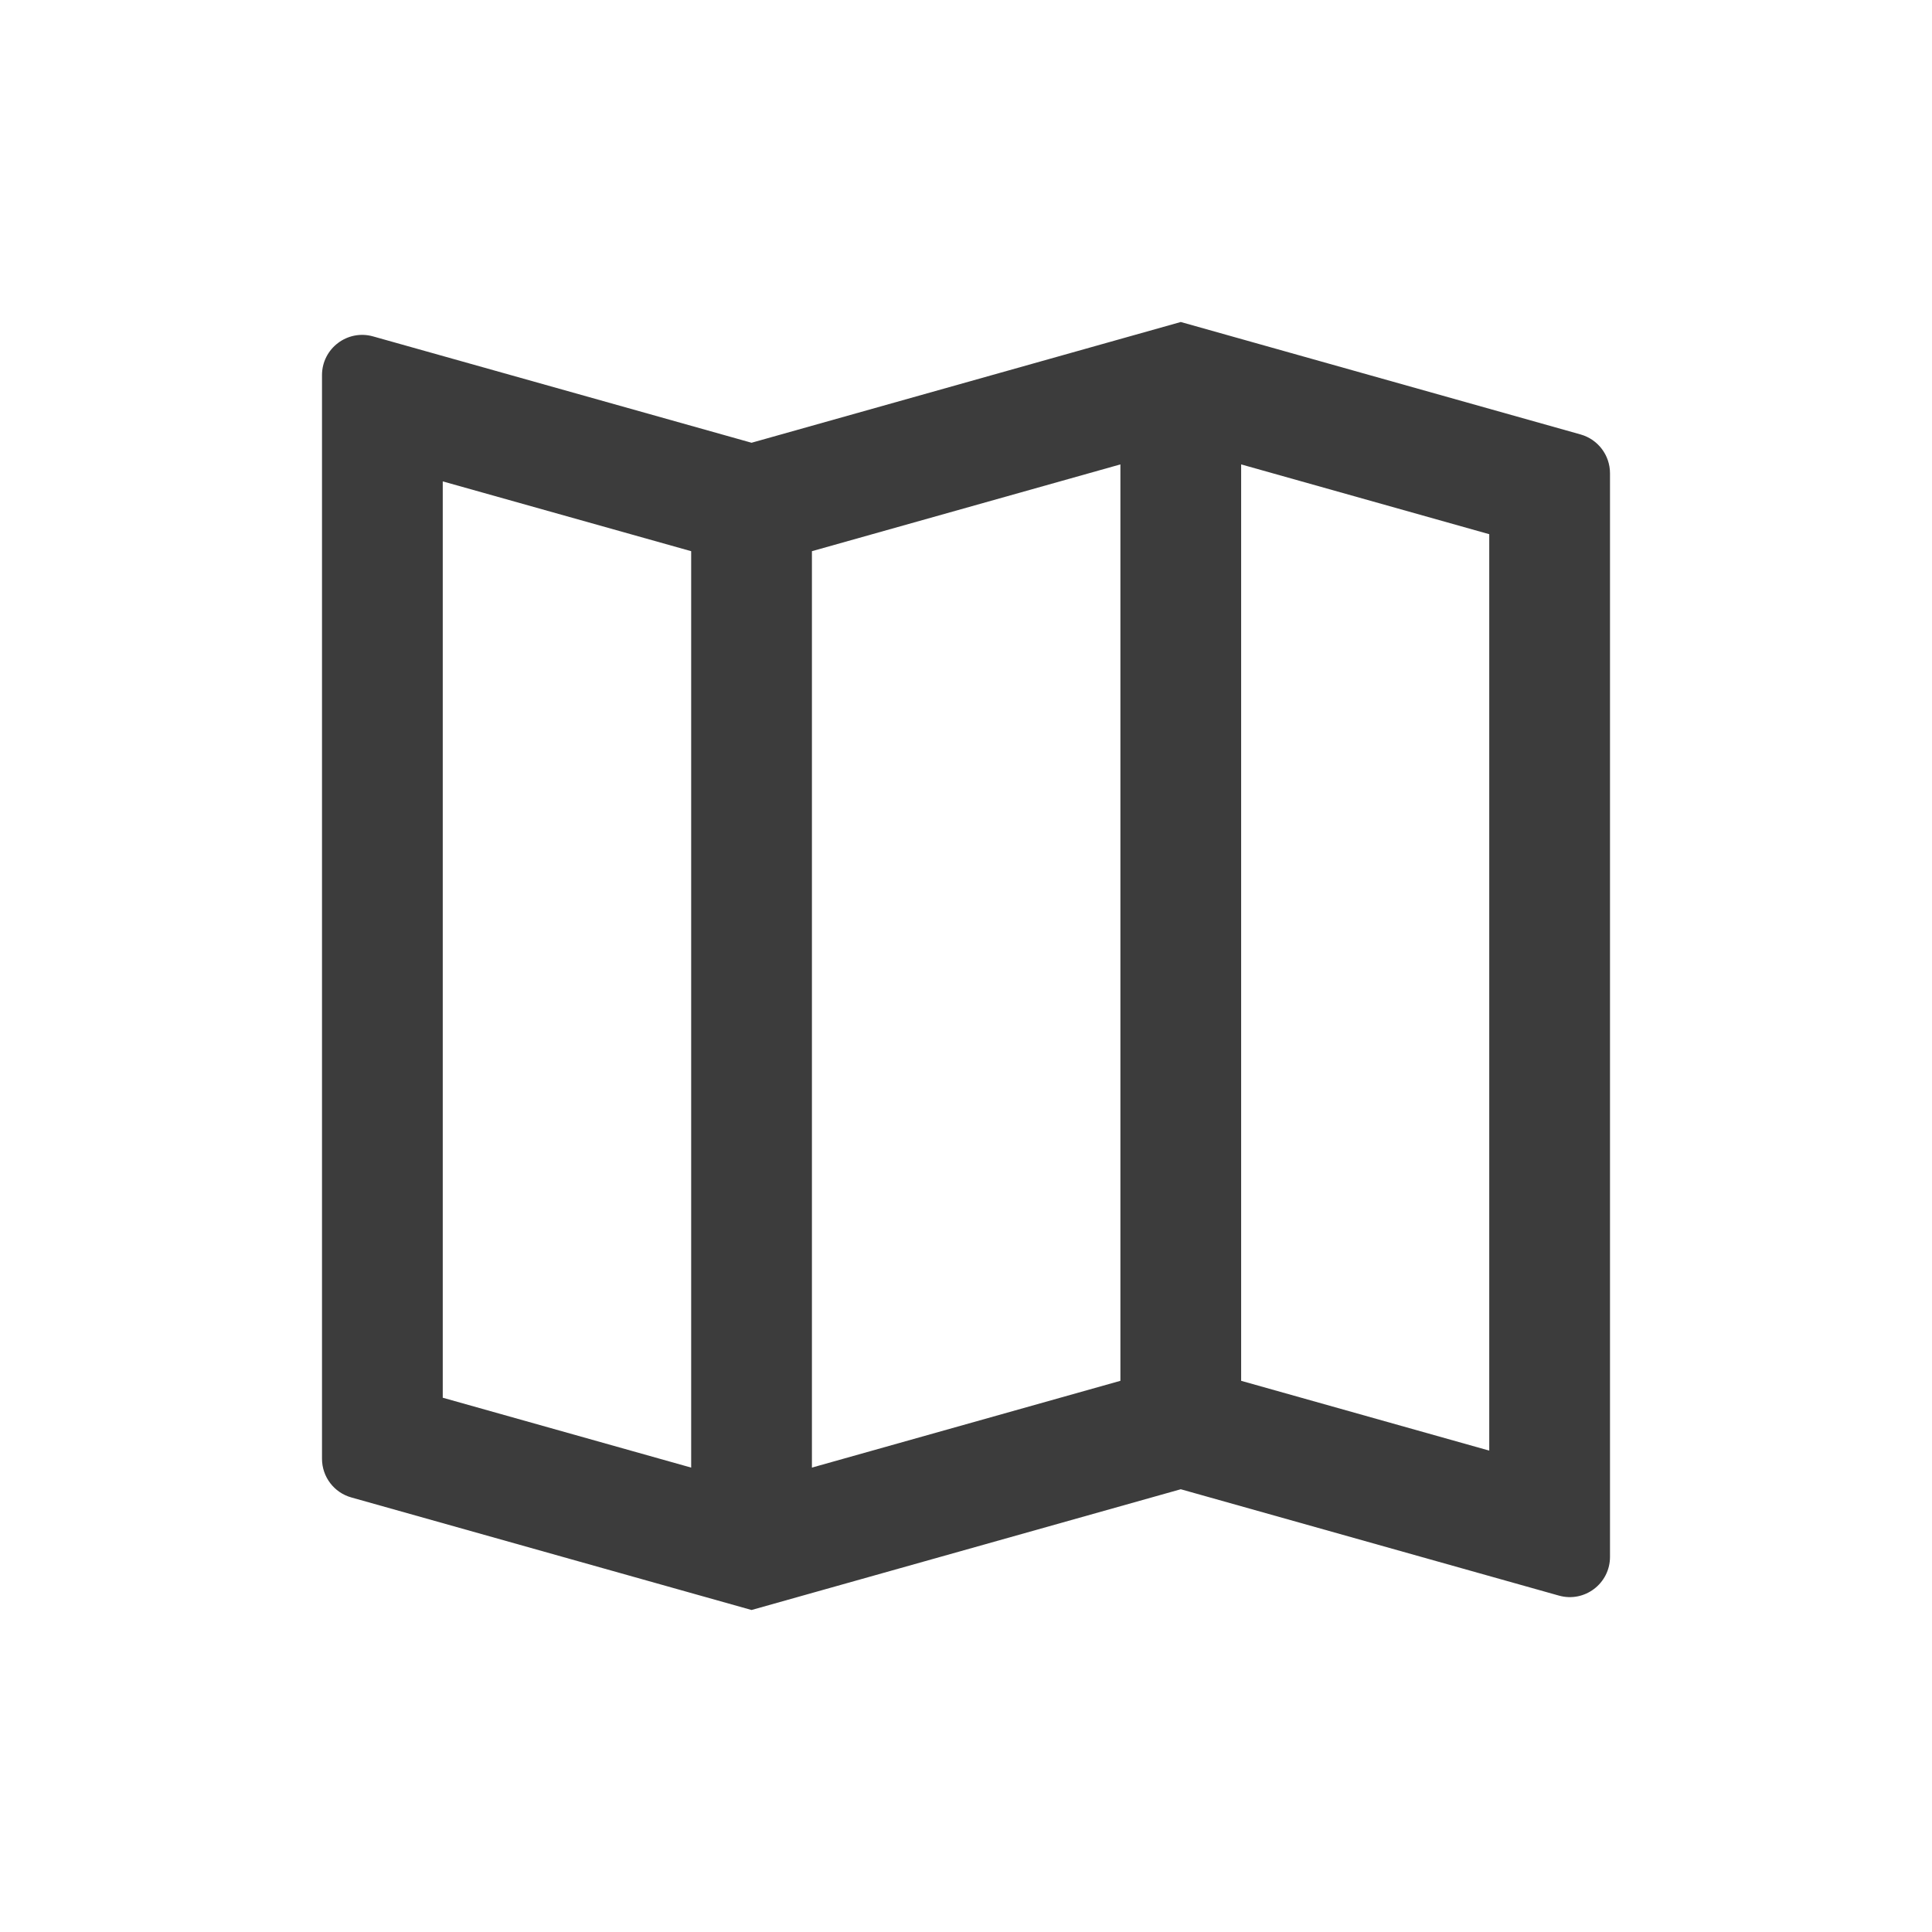 <svg width="24" height="24" viewBox="0 0 24 24" fill="none" xmlns="http://www.w3.org/2000/svg">
<path fill-rule="evenodd" clip-rule="evenodd" d="M8.586 6.847L5.5 5.98V17.363L8.586 18.231V6.847ZM10.086 18.231V6.847L13.918 5.769V17.153L10.086 18.231ZM9.336 20L4.365 18.602C4.149 18.542 4 18.345 4 18.121V4.66C4 4.329 4.316 4.089 4.635 4.179L9.336 5.5L14.668 4L19.635 5.397C19.851 5.458 20 5.655 20 5.879V19.34C20 19.671 19.684 19.911 19.365 19.821L14.668 18.5L9.336 20ZM15.418 17.153L18.5 18.02V6.636L15.418 5.769V17.153Z" fill="#3C3C3C"/>
</svg>
